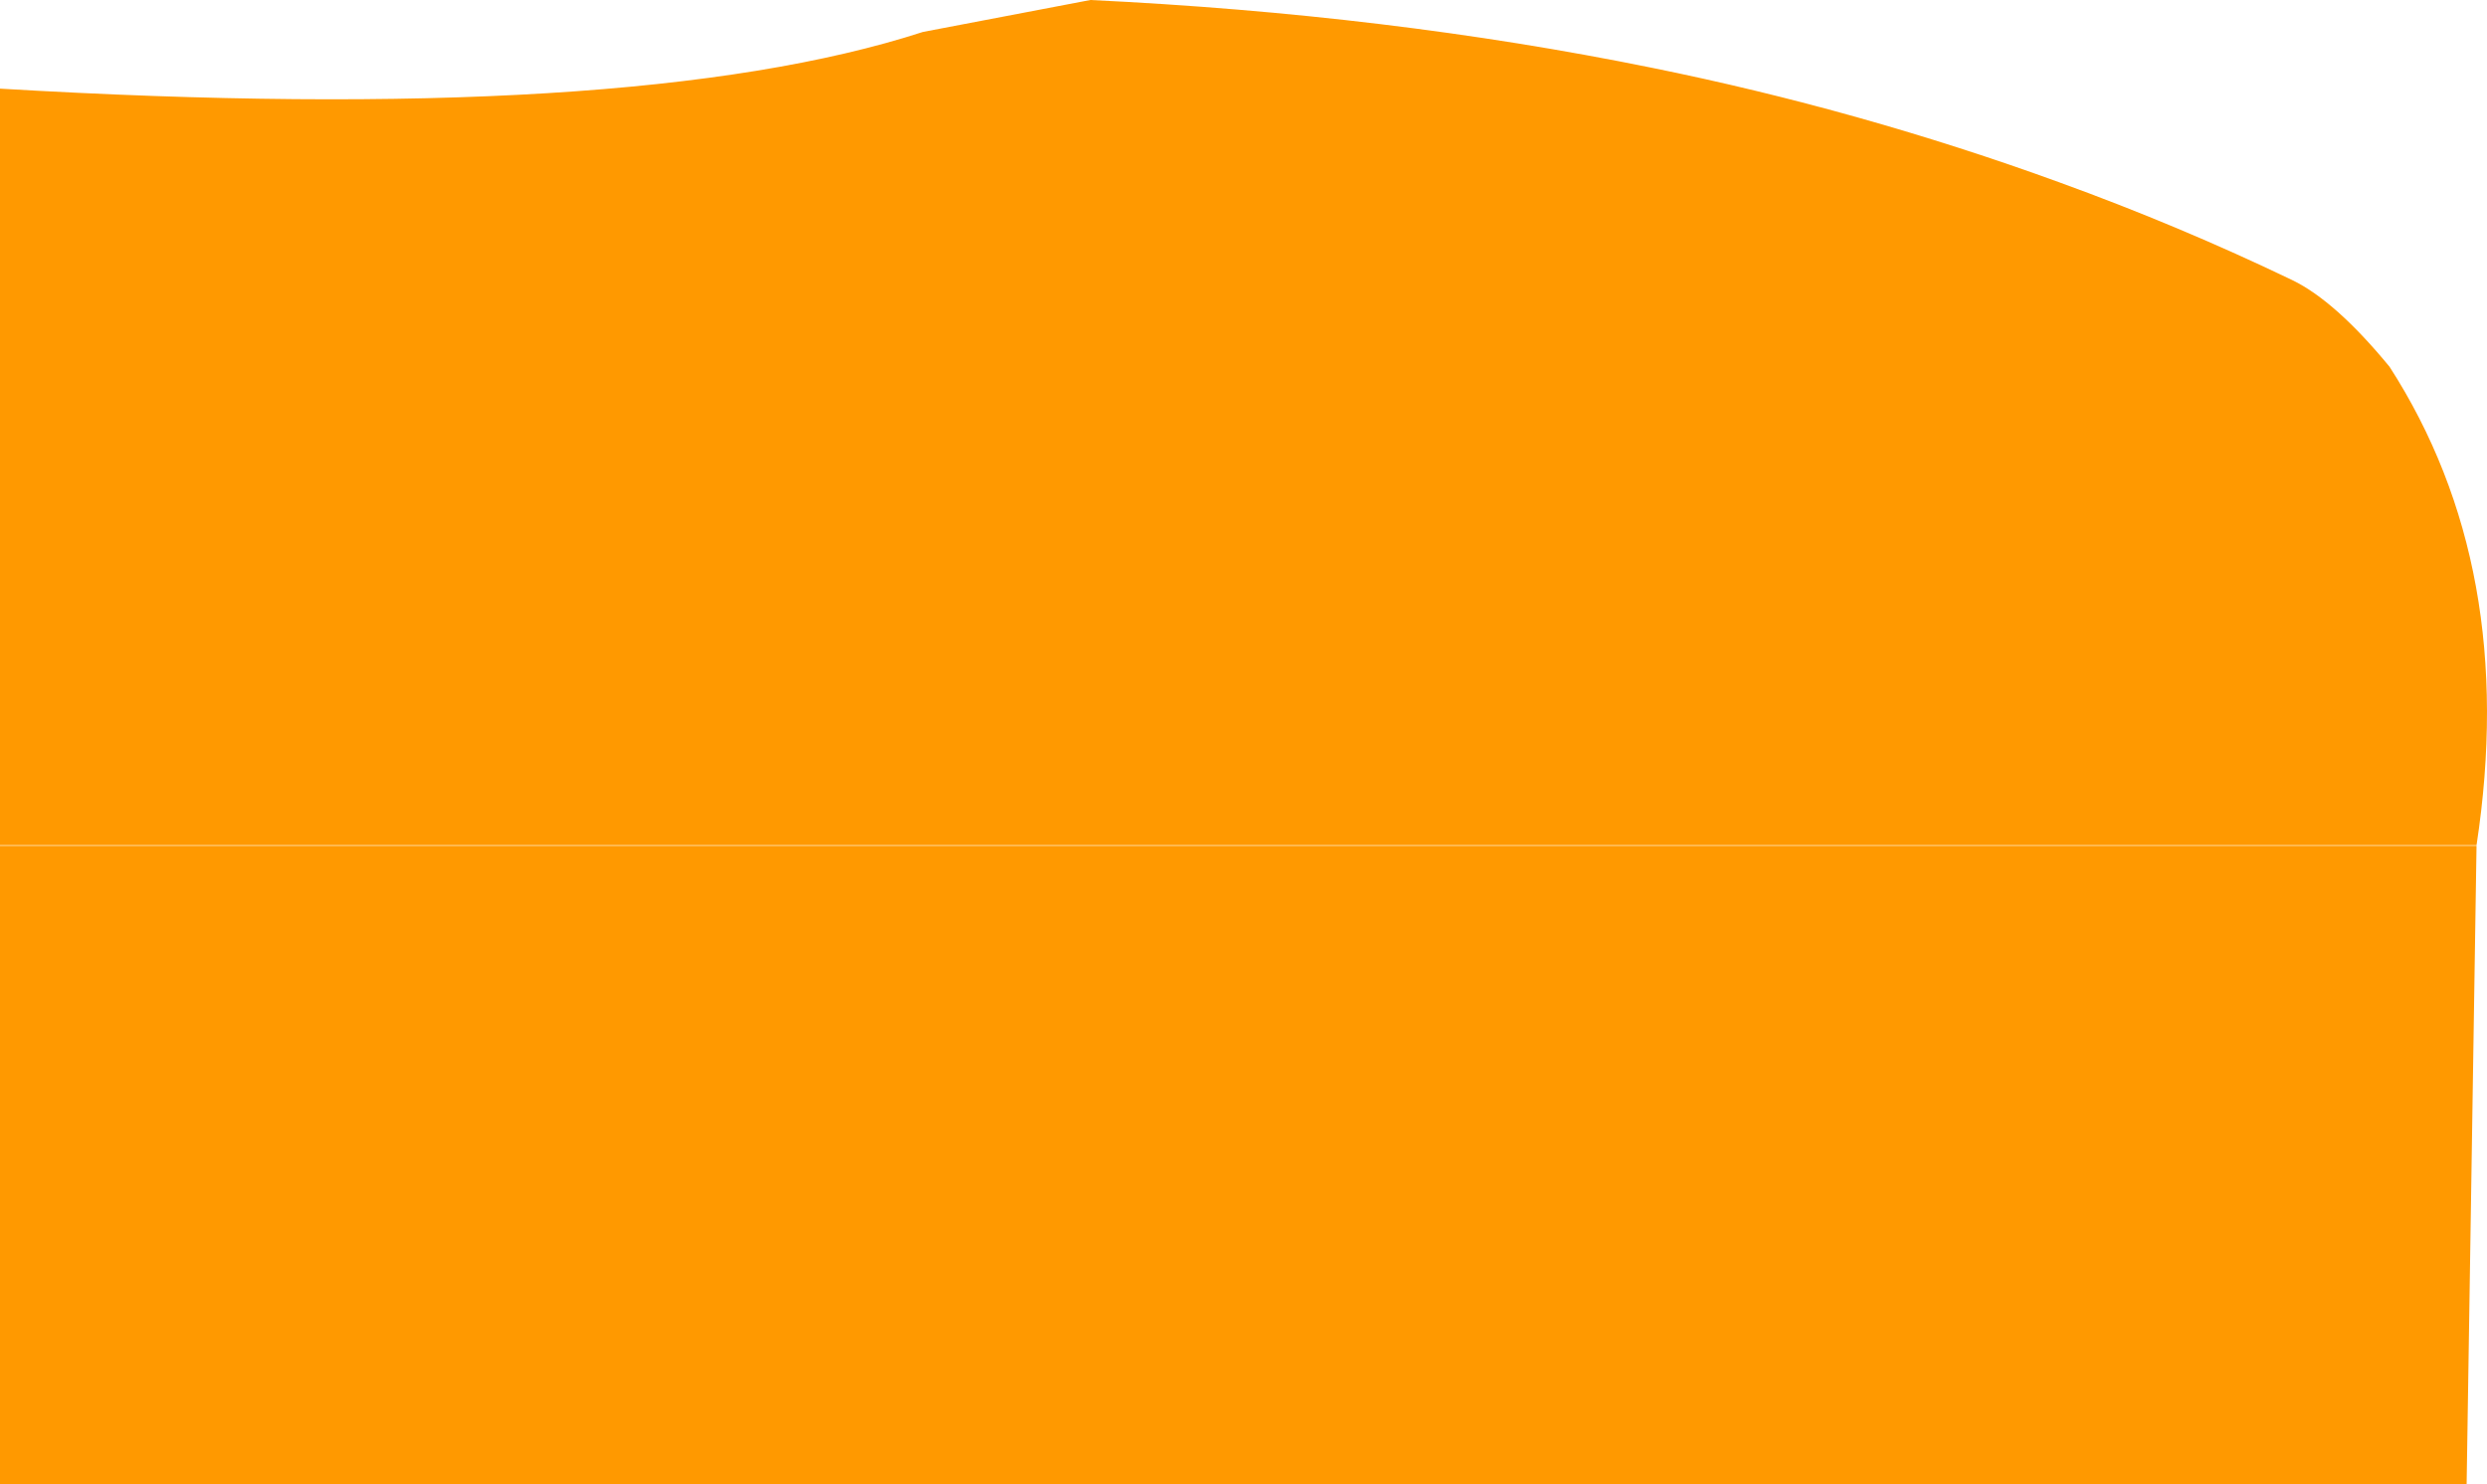 <?xml version="1.0" encoding="UTF-8" standalone="no"?>
<svg xmlns:xlink="http://www.w3.org/1999/xlink" height="134.8px" width="225.8px" xmlns="http://www.w3.org/2000/svg">
  <g transform="matrix(1.0, 0.0, 0.0, 1.0, 0.0, 8.05)">
    <path d="M224.85 68.75 L223.95 126.75 0.0 126.75 0.0 68.75 224.85 68.75 M83.8 -5.15 L99.0 -8.05 Q126.1 -6.75 149.95 -1.9 168.95 1.95 186.95 8.5 197.85 12.45 208.15 17.4 212.05 19.3 216.95 25.25 228.7 43.5 224.85 68.7 L0.0 68.7 0.0 0.0 Q57.45 3.4 83.8 -5.15" fill="#ff9900" fill-rule="evenodd" stroke="none"/>
  </g>
</svg>
